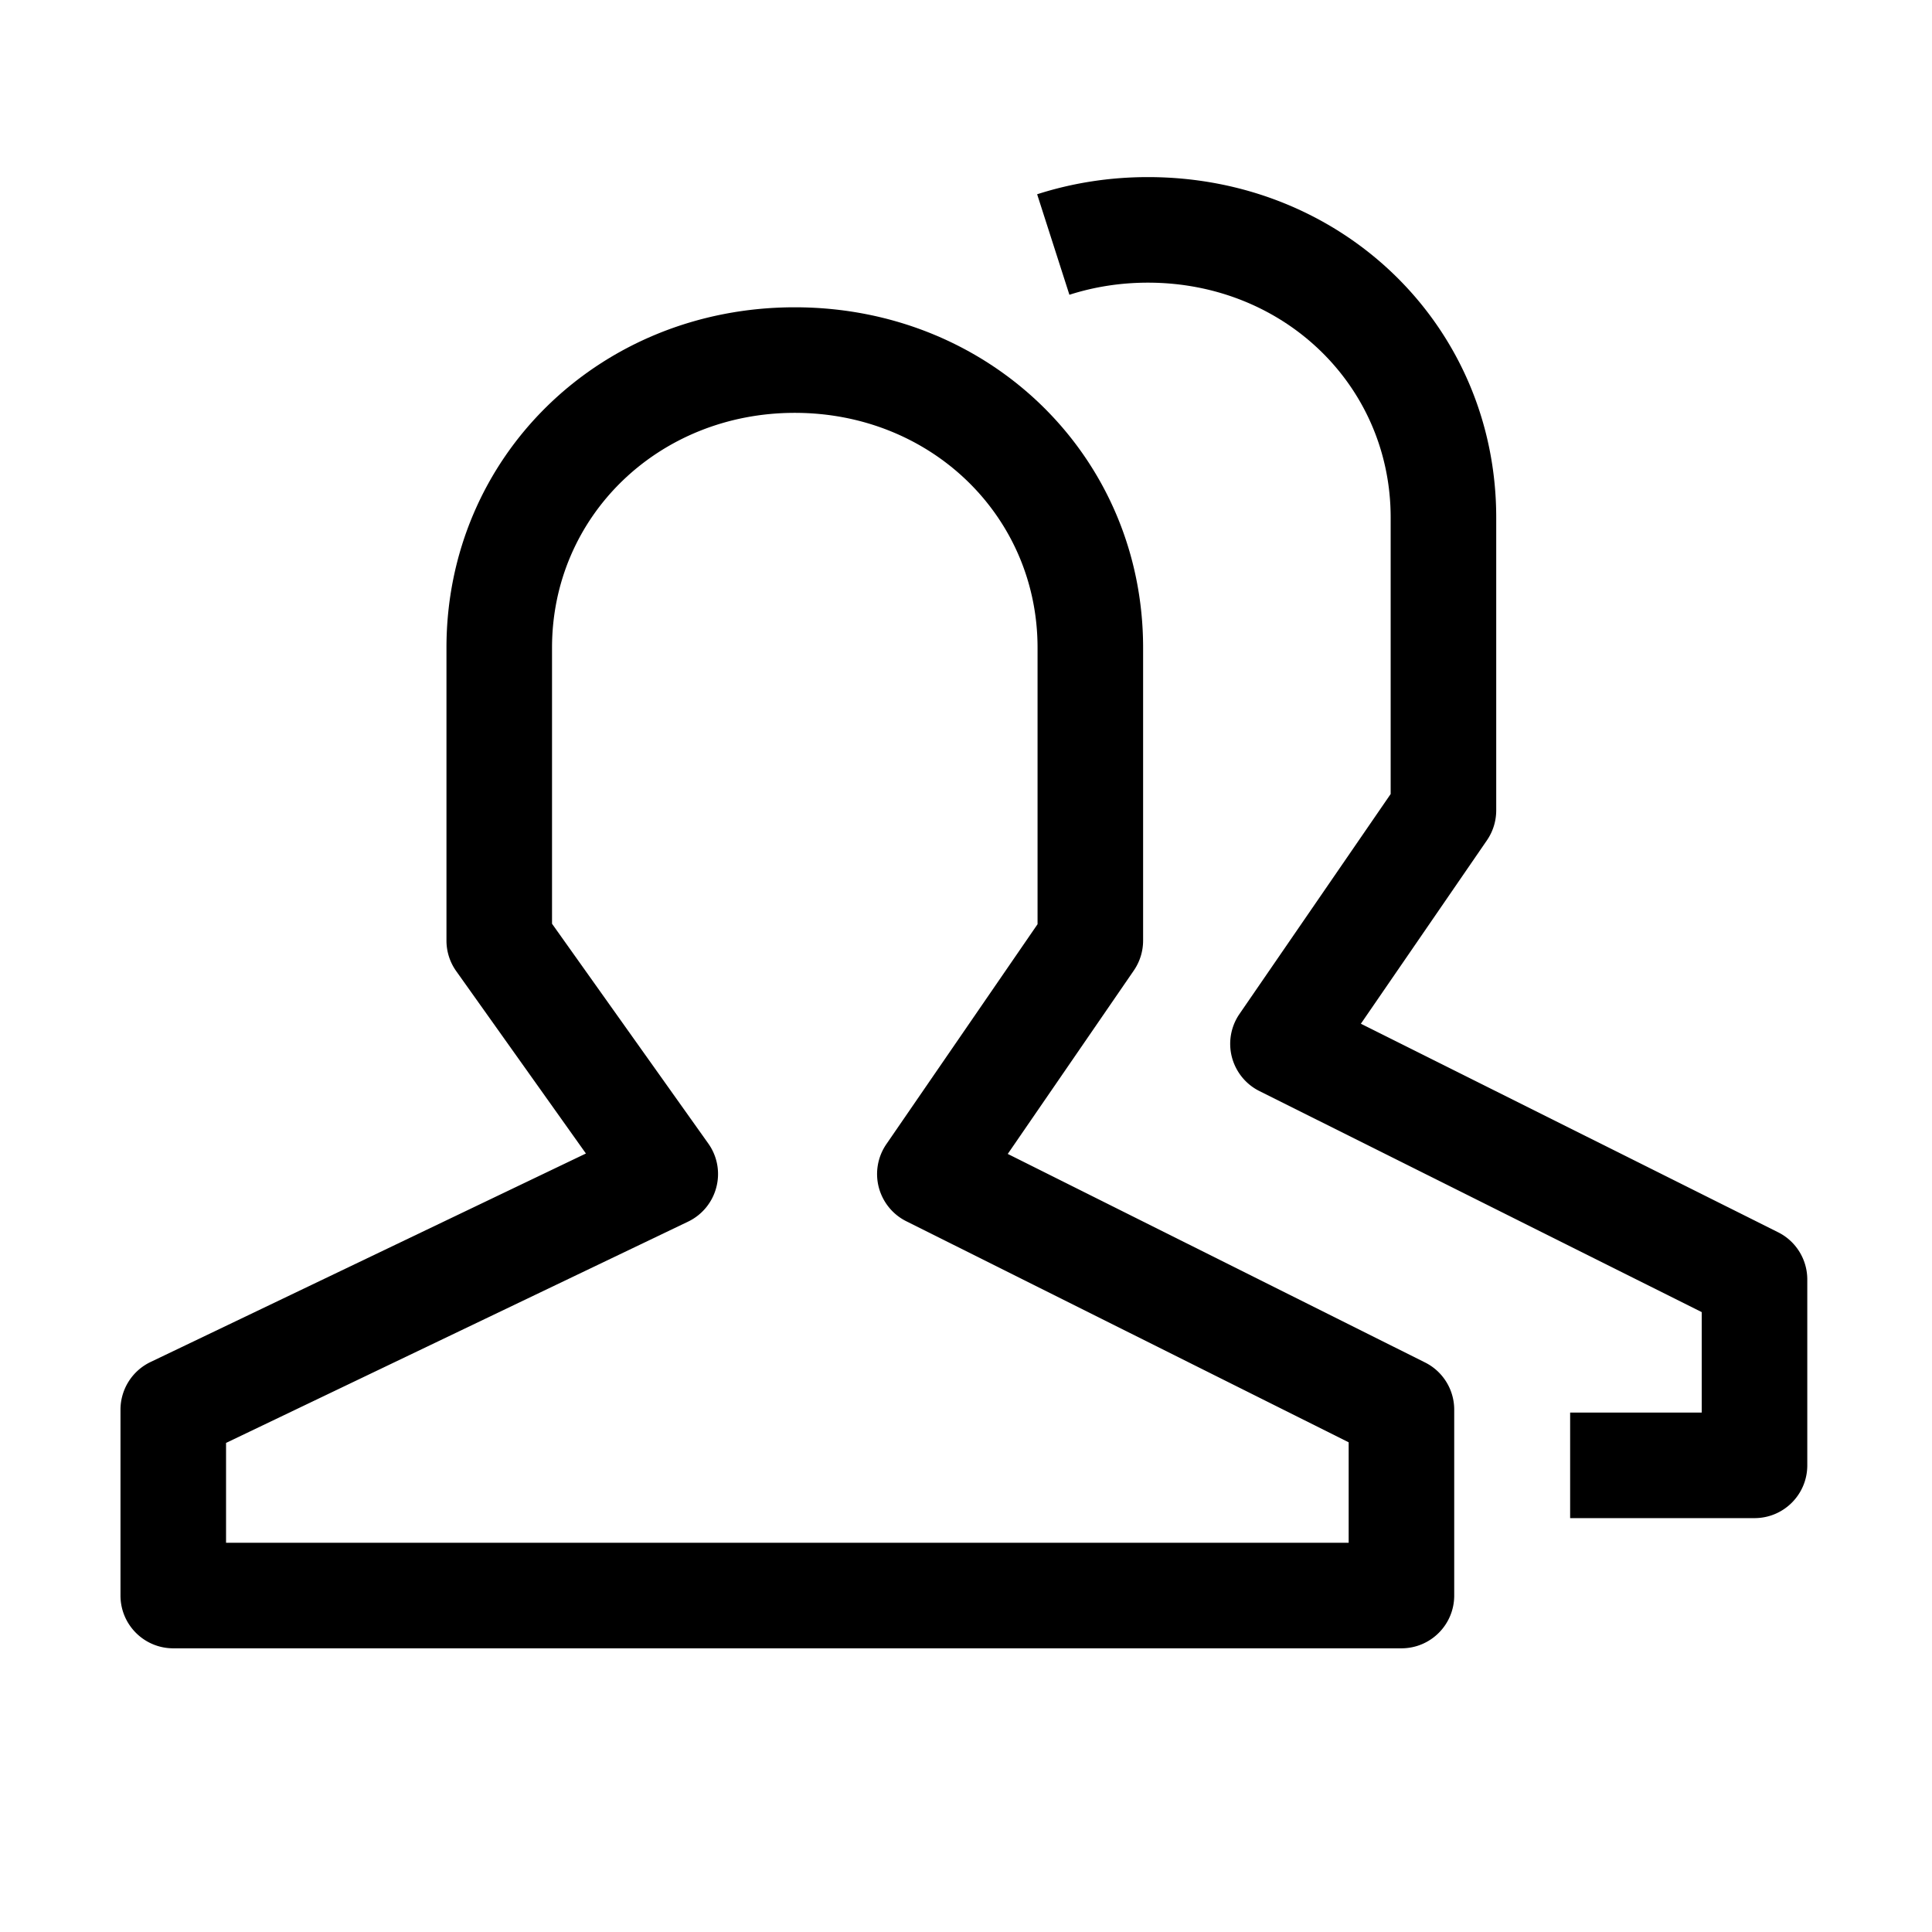 <?xml version="1.0" standalone="no"?><!DOCTYPE svg PUBLIC "-//W3C//DTD SVG 1.1//EN" "http://www.w3.org/Graphics/SVG/1.1/DTD/svg11.dtd"><svg t="1534848987041" class="icon" style="" viewBox="0 0 1024 1024" version="1.1" xmlns="http://www.w3.org/2000/svg" p-id="2558" xmlns:xlink="http://www.w3.org/1999/xlink" width="200" height="200"><defs><style type="text/css"></style></defs><path d="M755.302 722.134L534.133 611.605l66.821-97.226a28.058 28.058 0 0 0 4.917-15.845V343.338c0-101.186-81.08-180.465-184.617-180.465-103.536 0-184.617 79.277-184.617 180.465v155.195a27.853 27.853 0 0 0 5.177 16.2l68.732 96.652L79.748 721.915a28.014 28.014 0 0 0-15.886 25.242v98.51c0 15.463 12.525 27.974 27.974 27.974h650.954c15.463 0 27.974-12.512 27.974-27.974v-98.51c0.001-10.599-5.982-20.296-15.462-25.023z m-40.485 95.559H119.811v-52.915l244.867-117.278a27.92 27.92 0 0 0 14.998-18.249 27.809 27.809 0 0 0-4.289-23.193l-82.802-116.458v-146.262c0-69.826 56.522-124.517 128.669-124.517 72.148 0 128.67 54.691 128.67 124.517v146.508l-80.124 116.567a27.966 27.966 0 0 0-4.043 22.838c2.049 7.84 7.348 14.424 14.588 18.03l234.473 117.168v53.244z" fill="currentColor" p-id="2559"></path><path d="M942.432 653.128L721.291 542.598l66.821-97.226a28.061 28.061 0 0 0 4.918-15.845V274.333c0-101.186-81.08-180.465-184.617-180.465-20.161 0-39.912 3.059-58.707 9.097l17.101 53.271c13.277-4.261 27.264-6.42 41.606-6.42 72.147 0 128.669 54.691 128.669 124.517v146.508l-80.124 116.567a27.966 27.966 0 0 0-4.043 22.838c2.049 7.841 7.348 14.424 14.588 18.03l234.445 117.168v53.243h-69.744v55.948h97.718c15.462 0 27.974-12.512 27.974-27.974v-98.51c0-10.599-5.984-20.296-15.463-25.023z" fill="currentColor" p-id="2560"></path></svg>